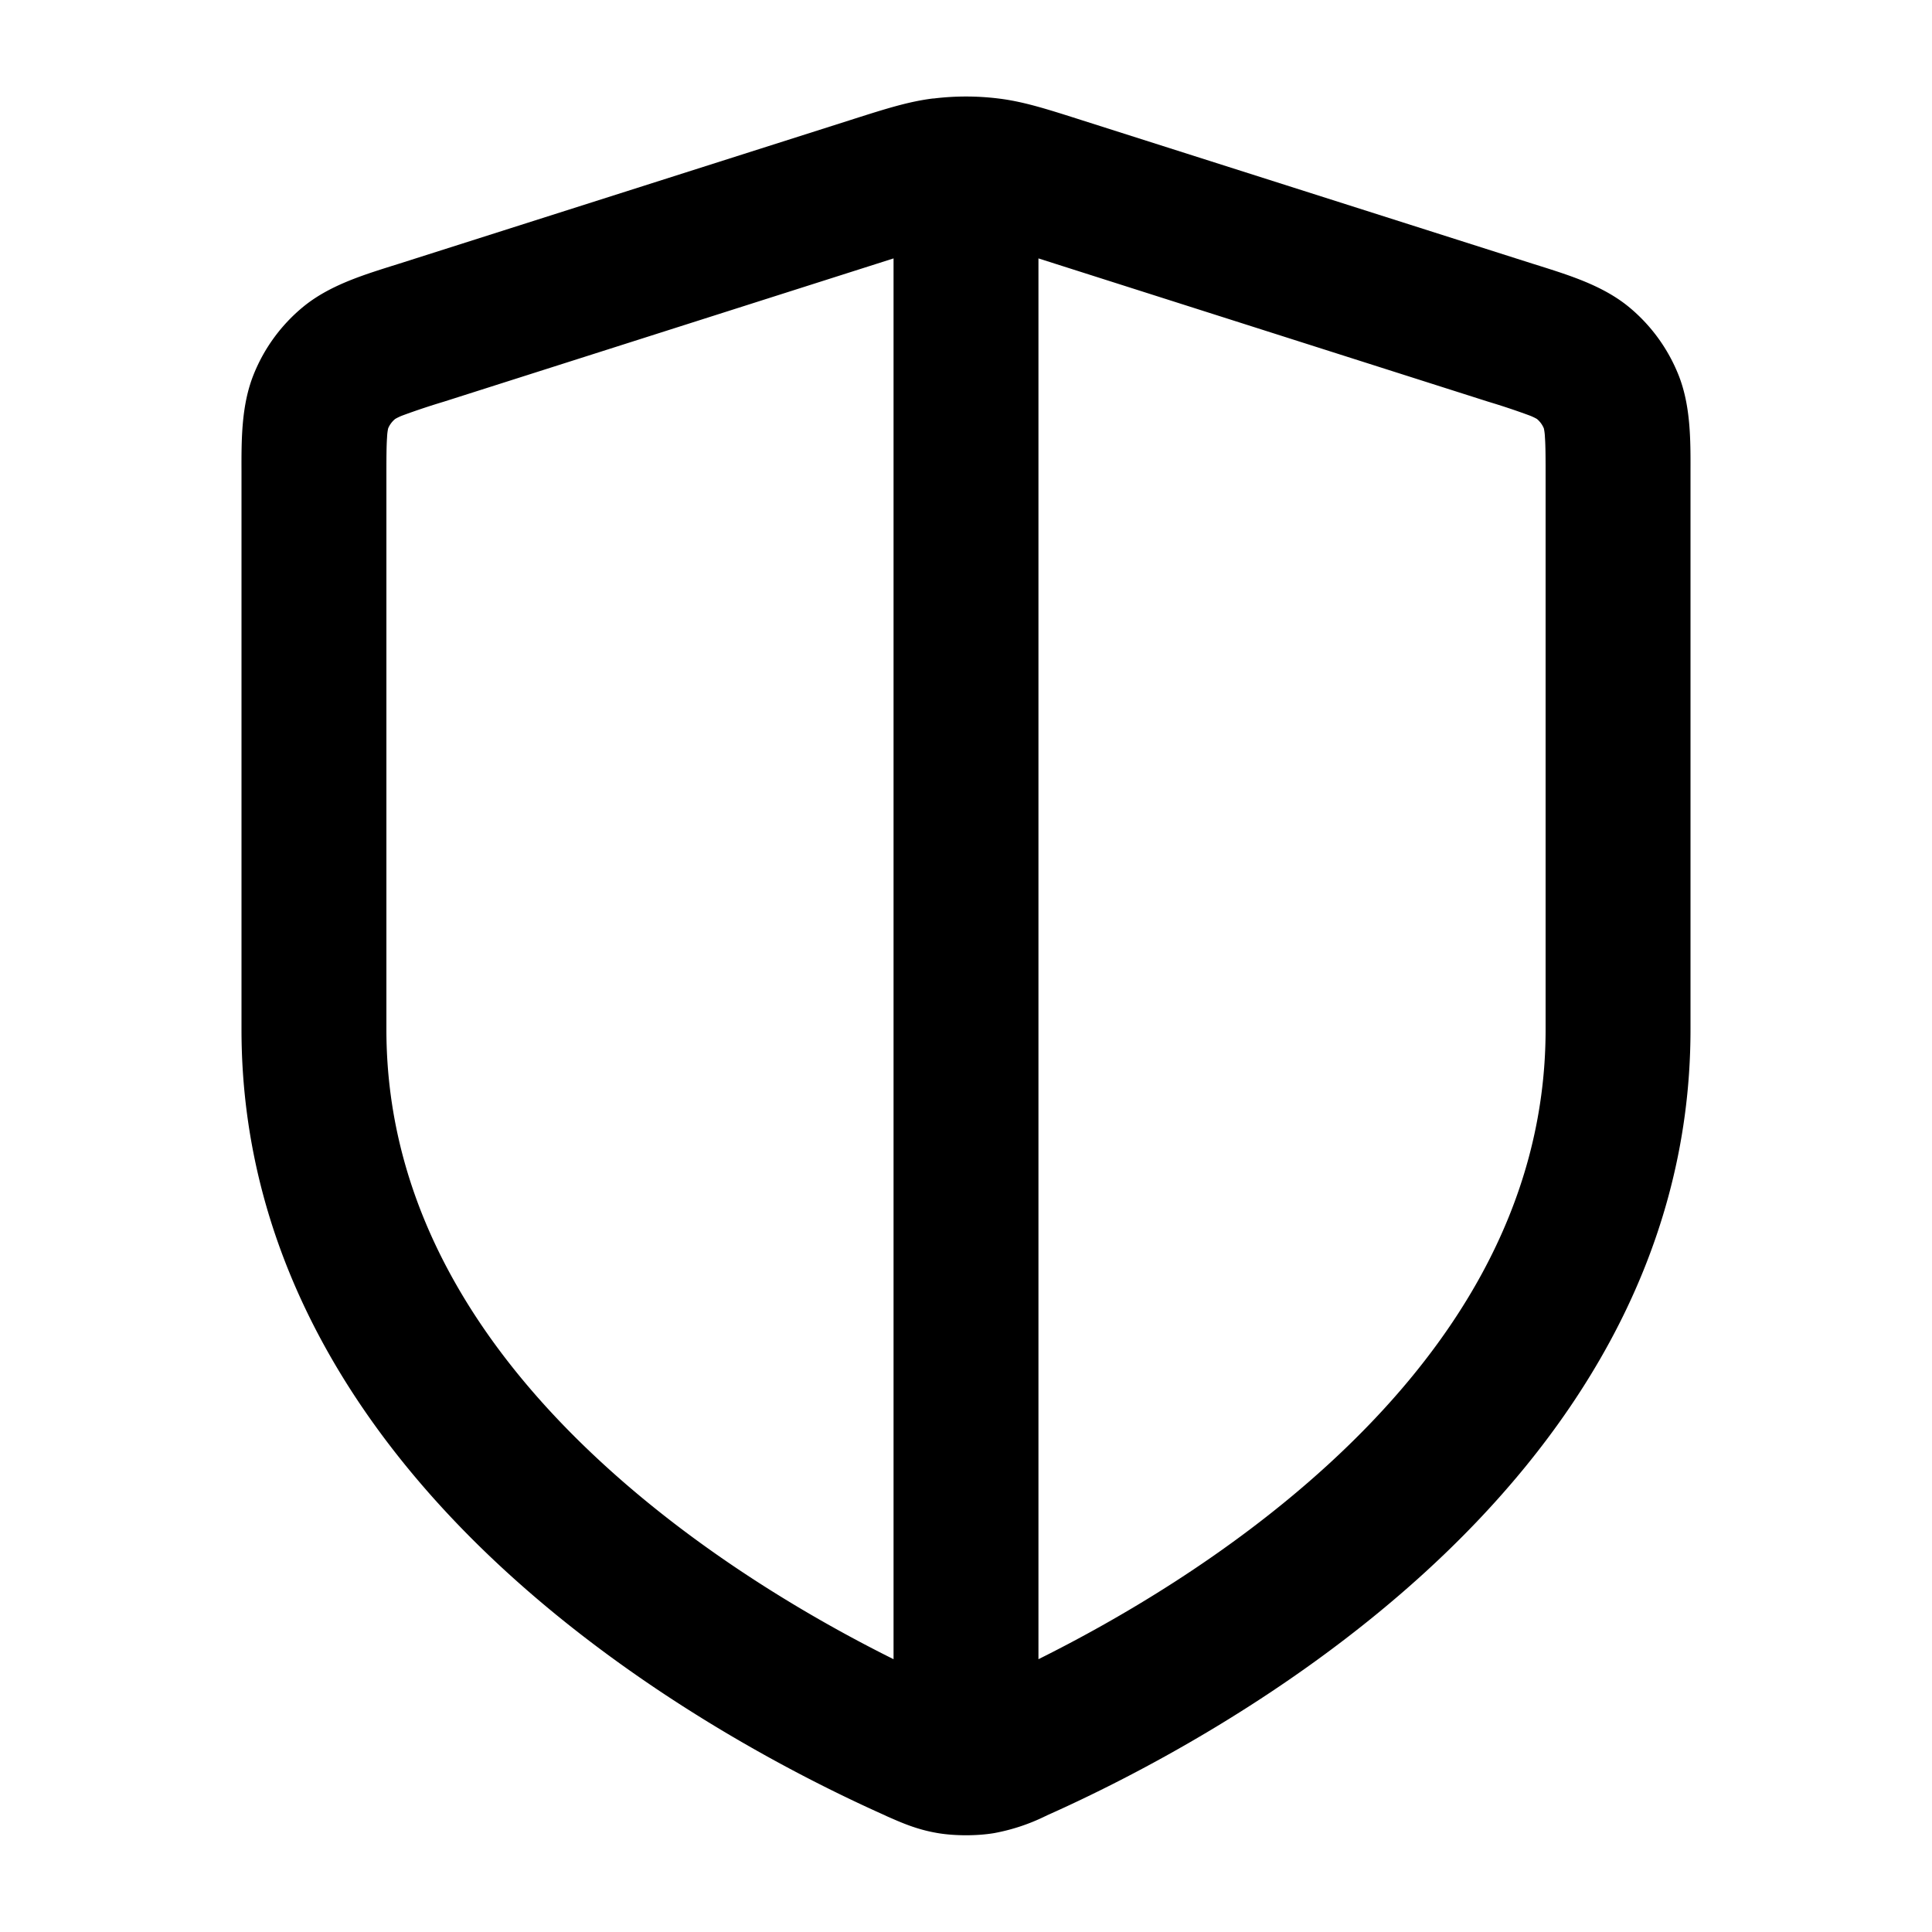 <svg xmlns="http://www.w3.org/2000/svg" width="20" height="20" fill="currentColor" viewBox="0 0 20 20"><path fill-rule="evenodd" d="M10.75 2.676v14.5c.81-.403 1.965-1.071 2.988-2.005C15.008 14.012 16 12.515 16 10.658v-5.69c0-.22 0-.348-.007-.443a.526.526 0 0 0-.011-.09.25.25 0 0 0-.072-.098.535.535 0 0 0-.082-.038 7.24 7.24 0 0 0-.42-.14L10.75 2.675Zm5.161 1.662h-.001Zm.07.096v.002ZM9.25 17.176c-.81-.403-1.965-1.071-2.988-2.005C4.992 14.012 4 12.515 4 10.658v-5.69c0-.22 0-.348.007-.443a.534.534 0 0 1 .011-.09.25.25 0 0 1 .073-.098.533.533 0 0 1 .081-.038 7.24 7.24 0 0 1 .42-.14L9.25 2.675v14.5ZM4.089 4.338h.001Zm-.07.096v.002ZM9.662 1.02a2.75 2.75 0 0 1 .676 0c.255.031.498.109.807.207l.053.017 4.665 1.485.08.025c.316.1.653.206.917.422.229.188.406.431.516.706.126.317.125.67.124 1.002v5.774c0 2.44-1.314 4.309-2.75 5.62-1.438 1.313-3.072 2.14-3.906 2.512l-.025.012a2.043 2.043 0 0 1-.526.174c-.176.03-.41.03-.586 0-.22-.037-.38-.11-.526-.174l-.025-.012c-.833-.372-2.468-1.199-3.905-2.511-1.437-1.312-2.751-3.181-2.751-5.62V4.883c-.001-.332-.002-.685.124-1.002a1.75 1.75 0 0 1 .516-.706c.264-.216.6-.322.917-.422l.08-.025 4.665-1.485.053-.017c.309-.098.552-.176.807-.207Z" clip-rule="evenodd"/></svg>

